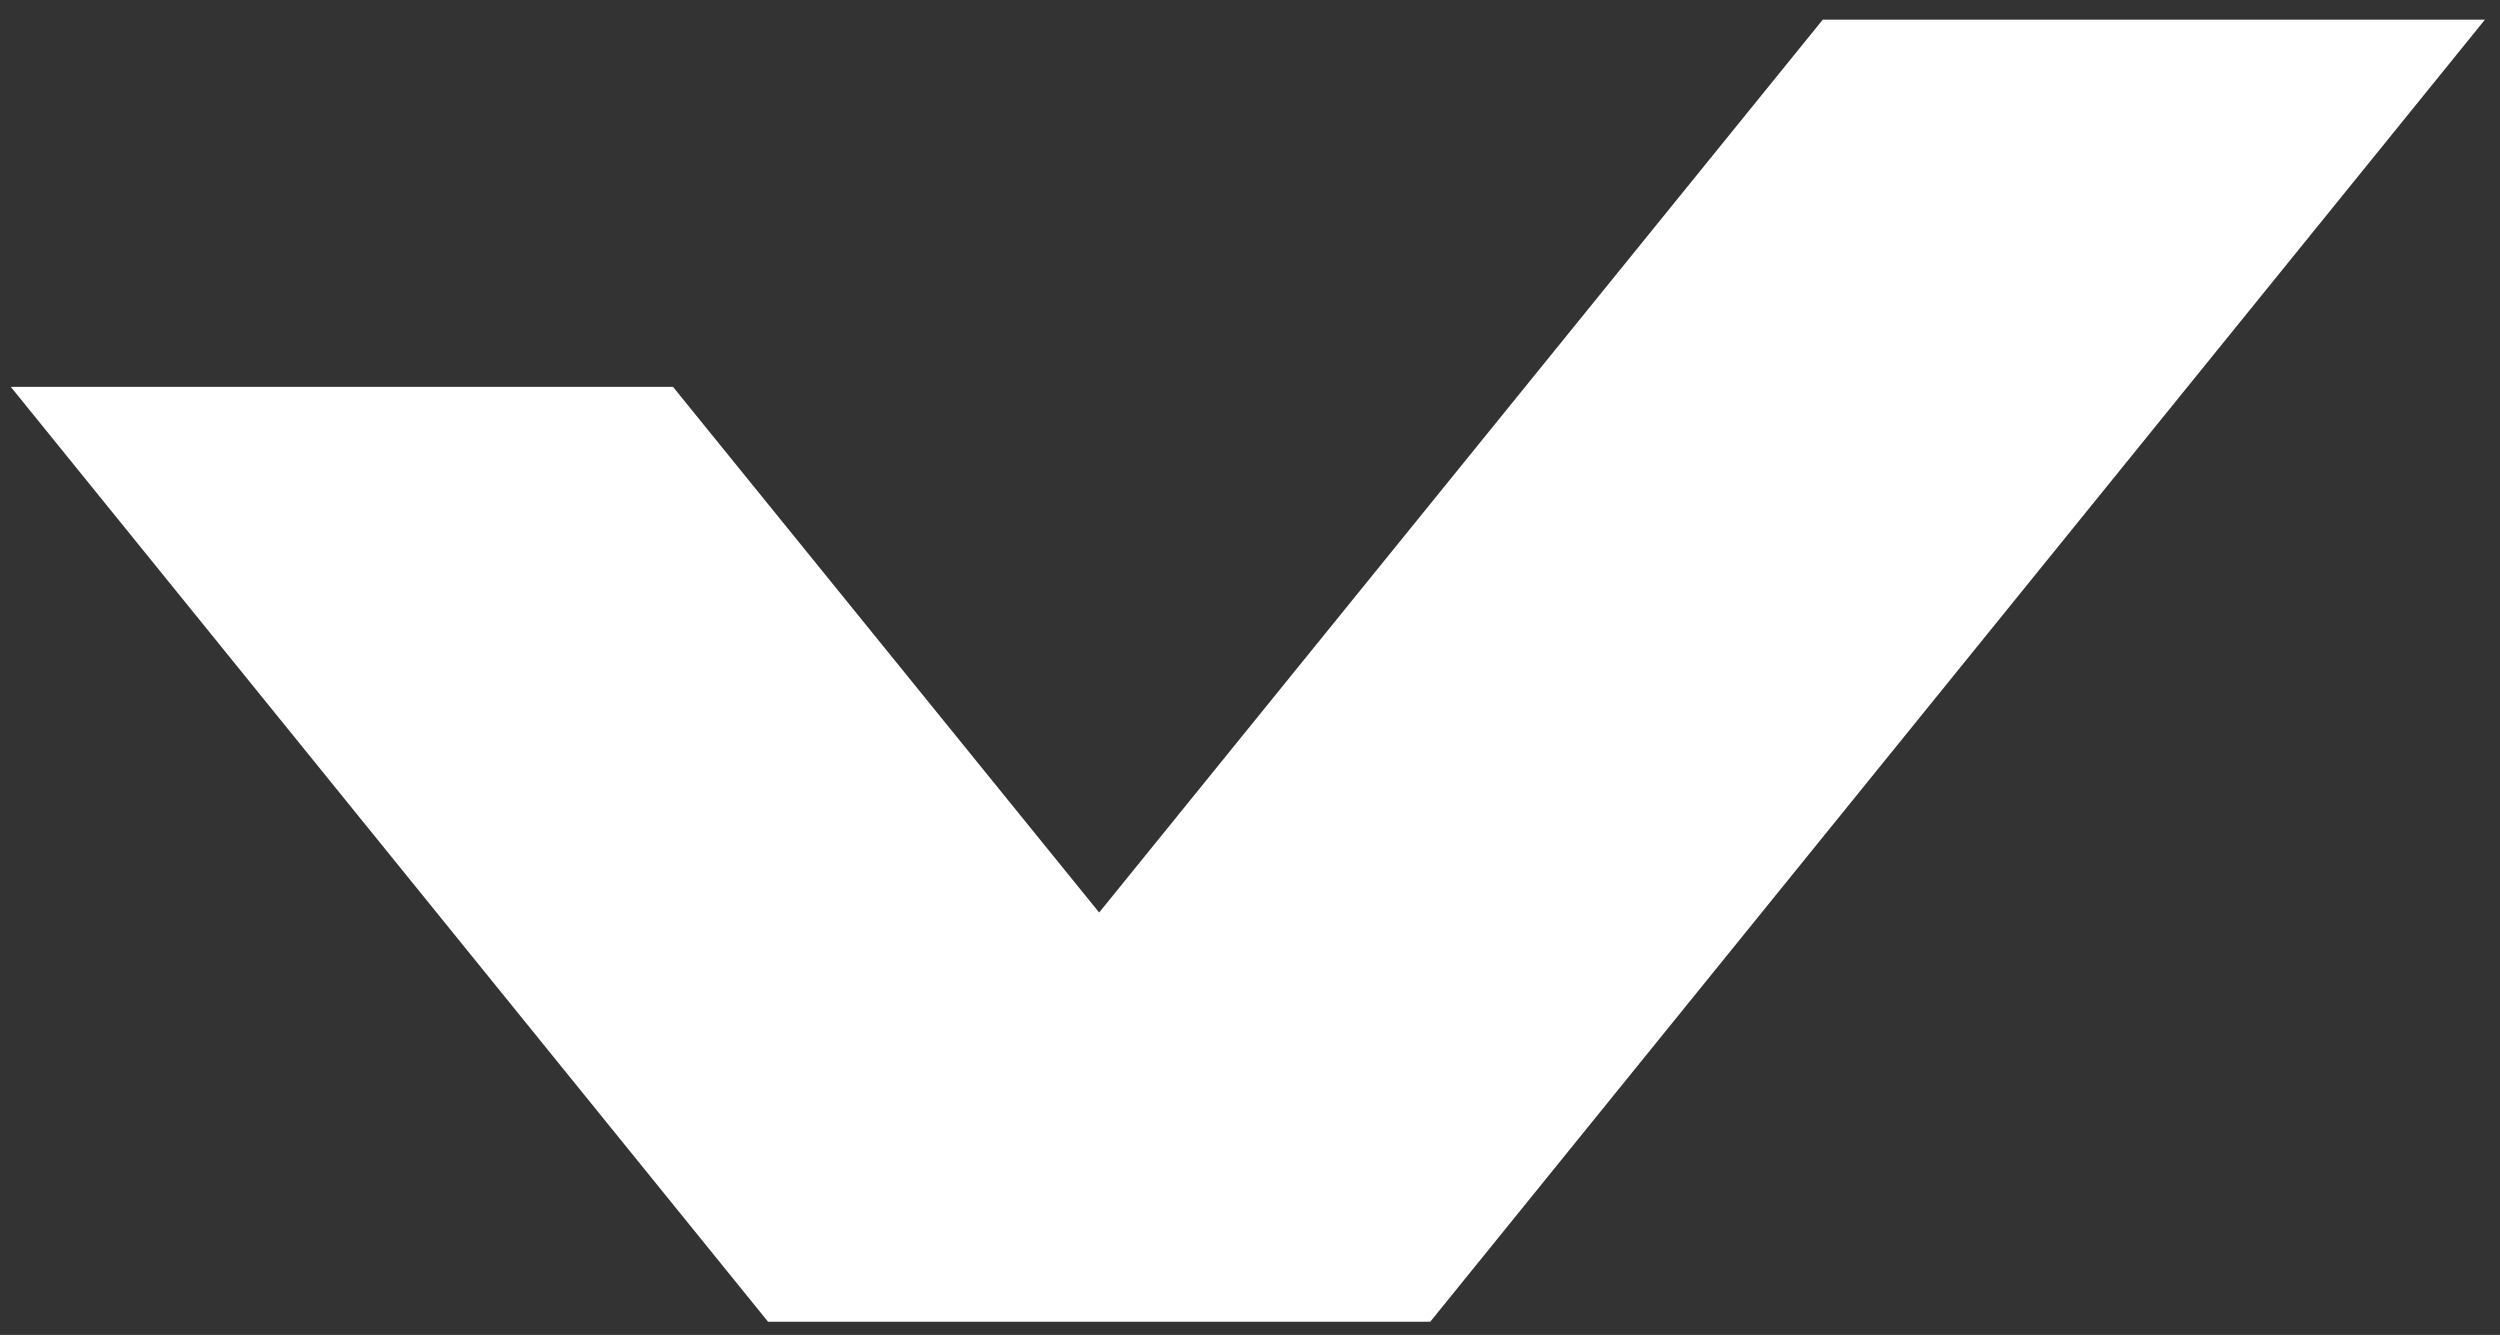 <svg width="103" height="55" viewBox="0 0 103 55" fill="none" xmlns="http://www.w3.org/2000/svg">
<rect x="0" y="0" width="103" height="55" fill="#333333" stroke="none"/>
<path d="M102.379 0.811L58.926 54.456H31.644L0.444 15.938H27.727L45.285 37.596L75.097 0.811H102.379Z" fill="white"/>
</svg>
